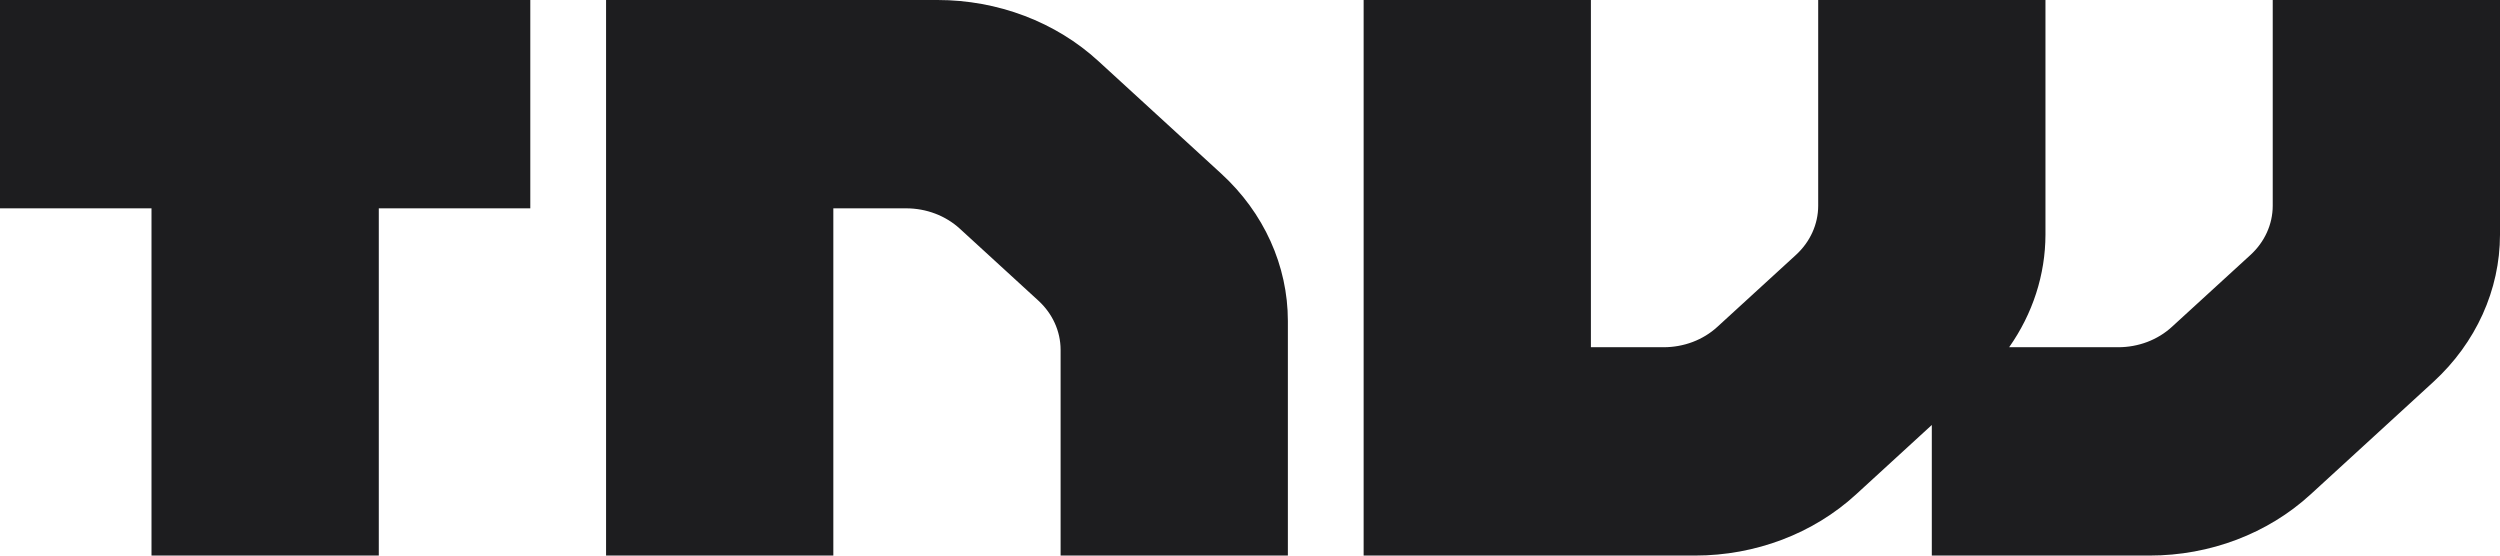 <svg width="108" height="24" viewBox="0 0 108 24" fill="none" xmlns="http://www.w3.org/2000/svg">
<path d="M52.756 7.5C54.599 9.187 55.635 11.476 55.636 13.864V24H45.818V15.107C45.816 14.31 45.47 13.547 44.855 12.985L41.464 9.879C40.849 9.316 40.016 9 39.148 9H36V24H26.182V0H40.503C41.792 -1.69918e-06 43.069 0.233 44.26 0.685C45.452 1.137 46.534 1.8 47.446 2.636L52.756 7.5ZM98.182 0V8.893C98.18 9.69 97.834 10.453 97.219 11.015L93.825 14.121C93.521 14.4 93.16 14.621 92.763 14.772C92.366 14.922 91.941 15 91.511 15H86.795C87.816 13.55 88.361 11.862 88.364 10.136V0H78.546V8.893C78.544 9.69 78.197 10.453 77.582 11.015L74.189 14.121C73.885 14.4 73.524 14.621 73.127 14.772C72.73 14.922 72.304 15 71.875 15H68.727V0H58.909V24H73.23C75.835 24 78.333 23.052 80.175 21.364L83.454 18.359V24H92.867C95.471 24 97.969 23.052 99.811 21.364L105.12 16.5C106.962 14.812 107.998 12.523 108 10.136V0H98.182ZM0 9H6.545V24H16.364V9H22.909V0H0V9Z" fill="#1D1D1F"/>
</svg>
